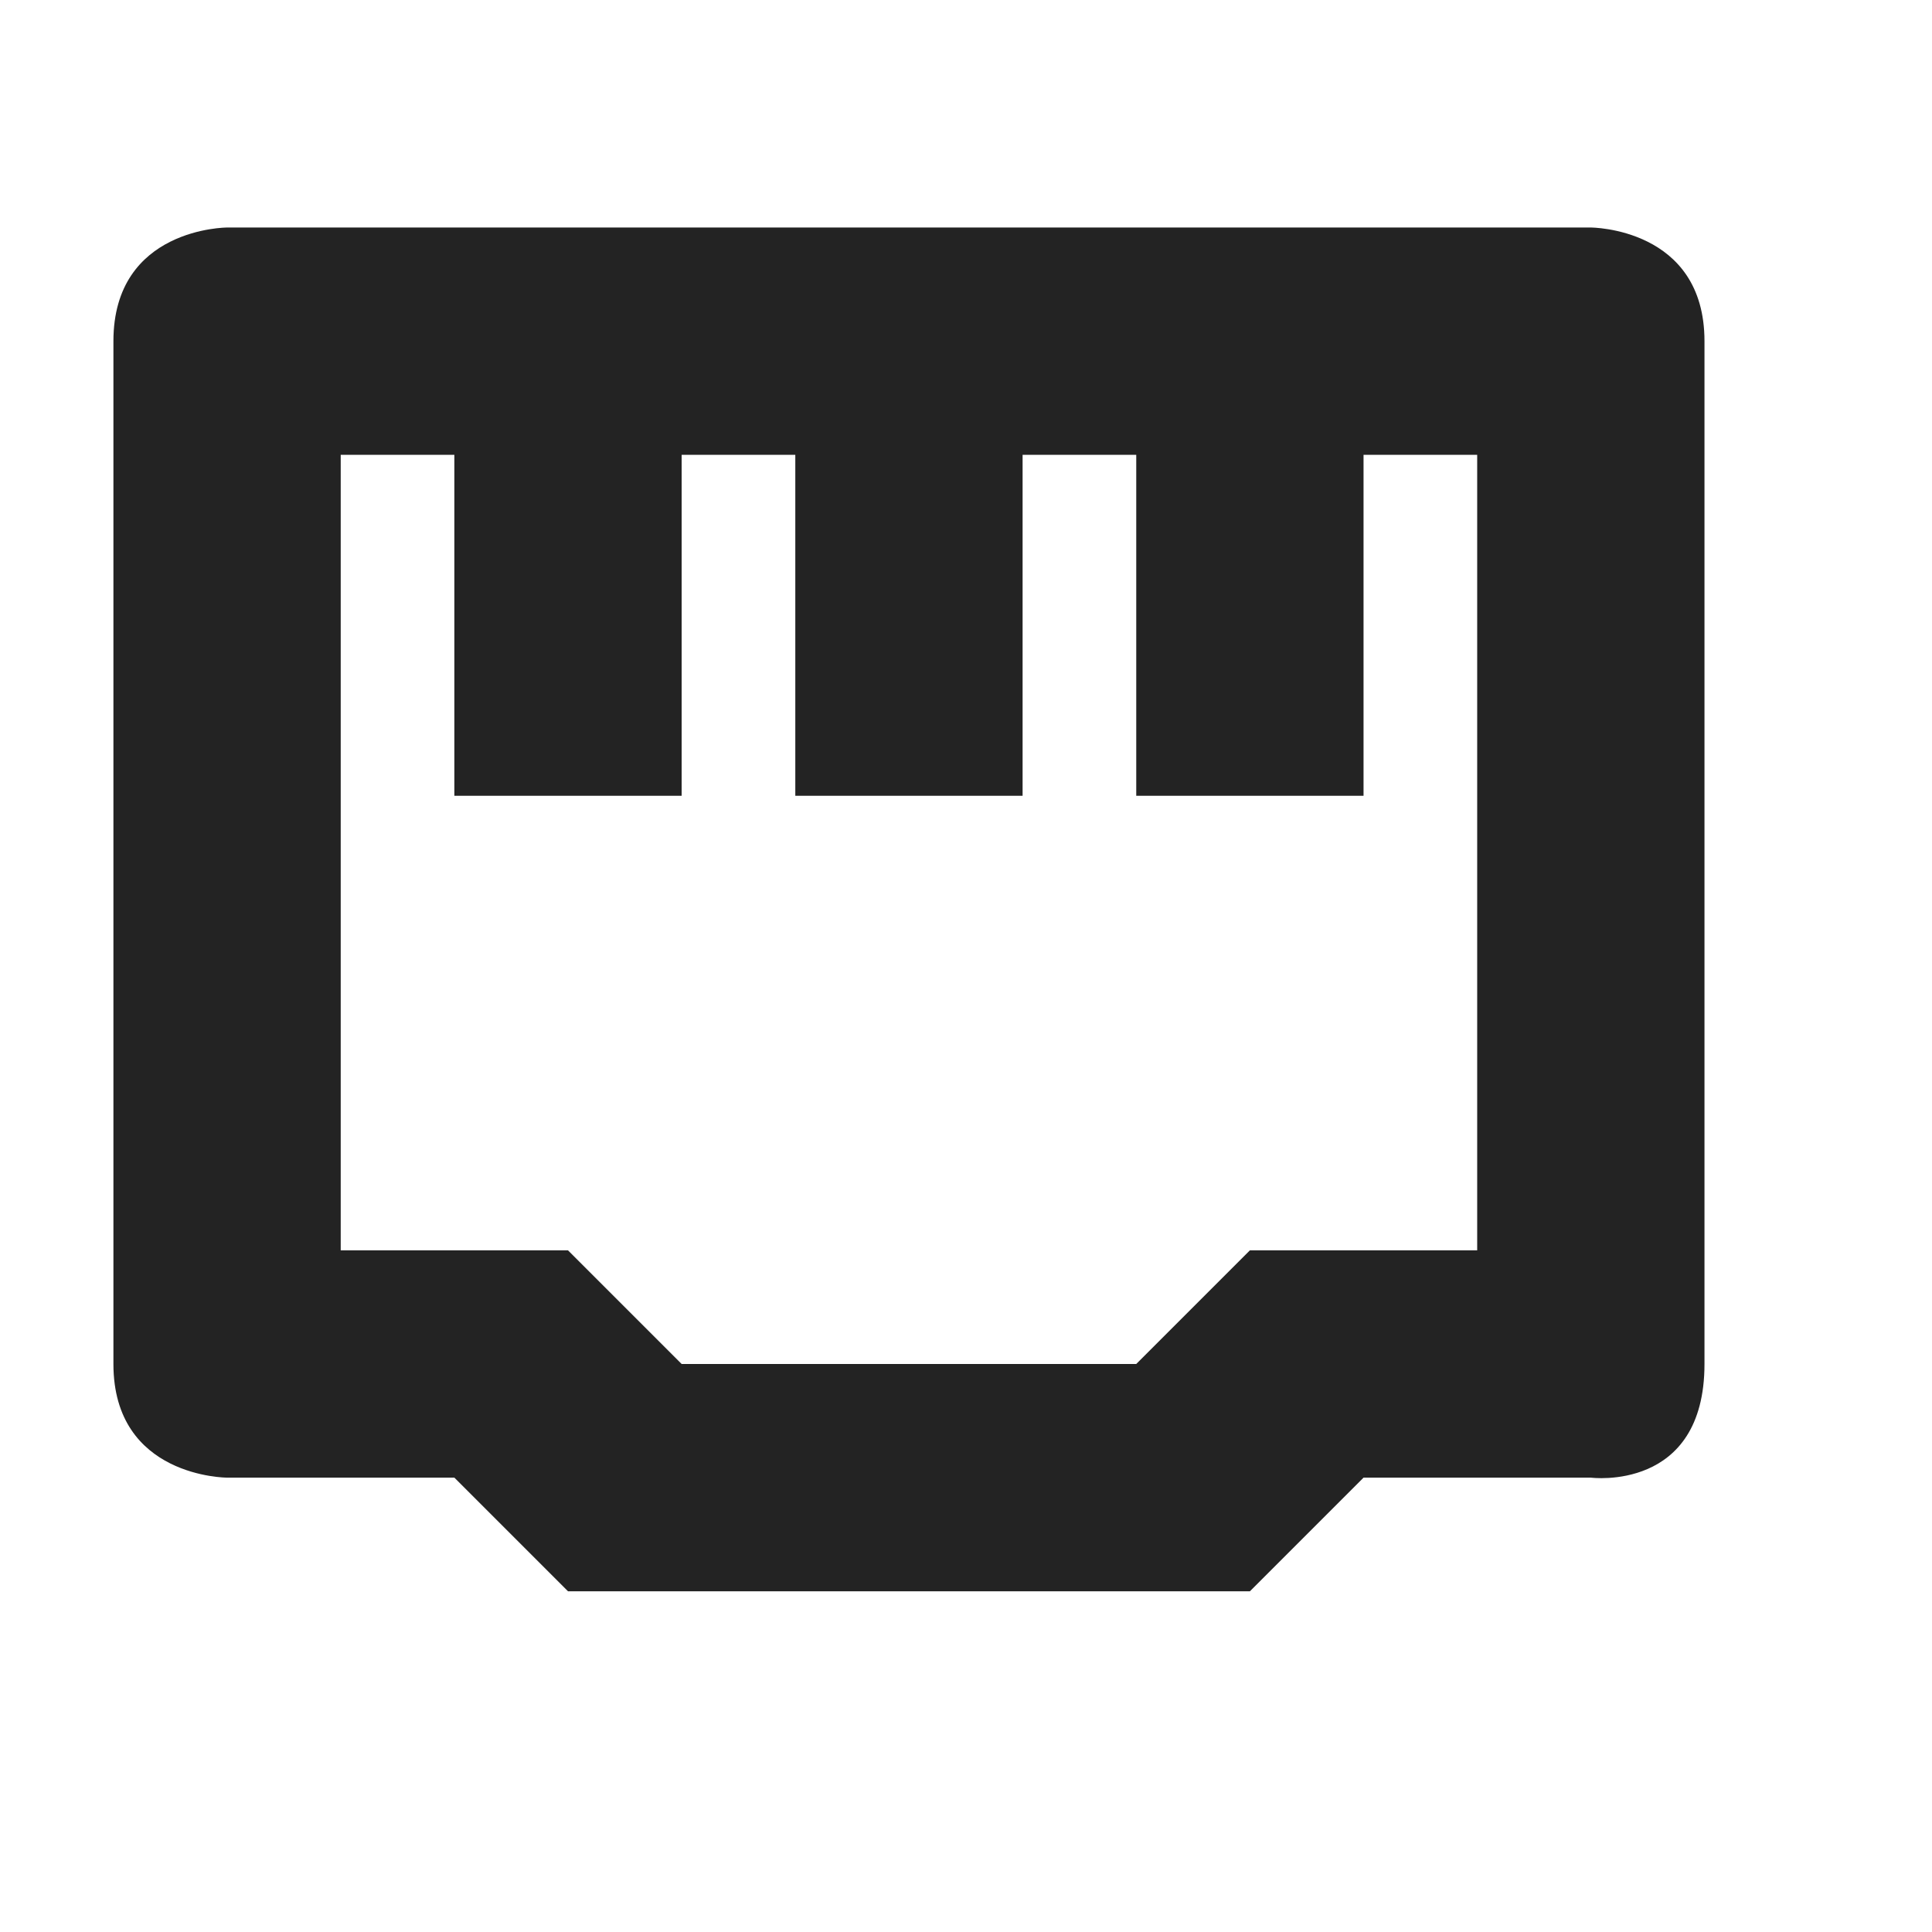 <svg width="17" height="17" viewBox="0 0 17 17" fill="none" xmlns="http://www.w3.org/2000/svg">
<g clip-path="url(#clip0_412_3811)">
<path d="M16.002 0.007H0.002V16.007H16.002V0.007Z" fill="#808080" fill-opacity="0.00"/>
<path d="M1.998 2.002C1.998 2.002 0.998 2.002 0.998 3.002V12.002C0.998 13.002 1.998 13.002 1.998 13.002H3.998L4.998 14.002H10.998L11.998 13.002H13.998C13.998 13.002 14.998 13.132 14.998 12.002V3.002C14.998 2.002 13.998 2.002 13.998 2.002H1.998ZM2.998 4.002H3.998V7.002H5.998V4.002H6.998V7.002H8.998V4.002H9.998V7.002H11.998V4.002H12.998V11.002H10.998L9.998 12.002H5.998L4.998 11.002H2.998V4.002Z" fill="#232323"/>
</g>
<defs>
<clipPath id="clip0_412_3811">
<rect width="16" height="16" fill="white" transform="translate(0.002 0.007)"/>
</clipPath>
</defs>
</svg>
